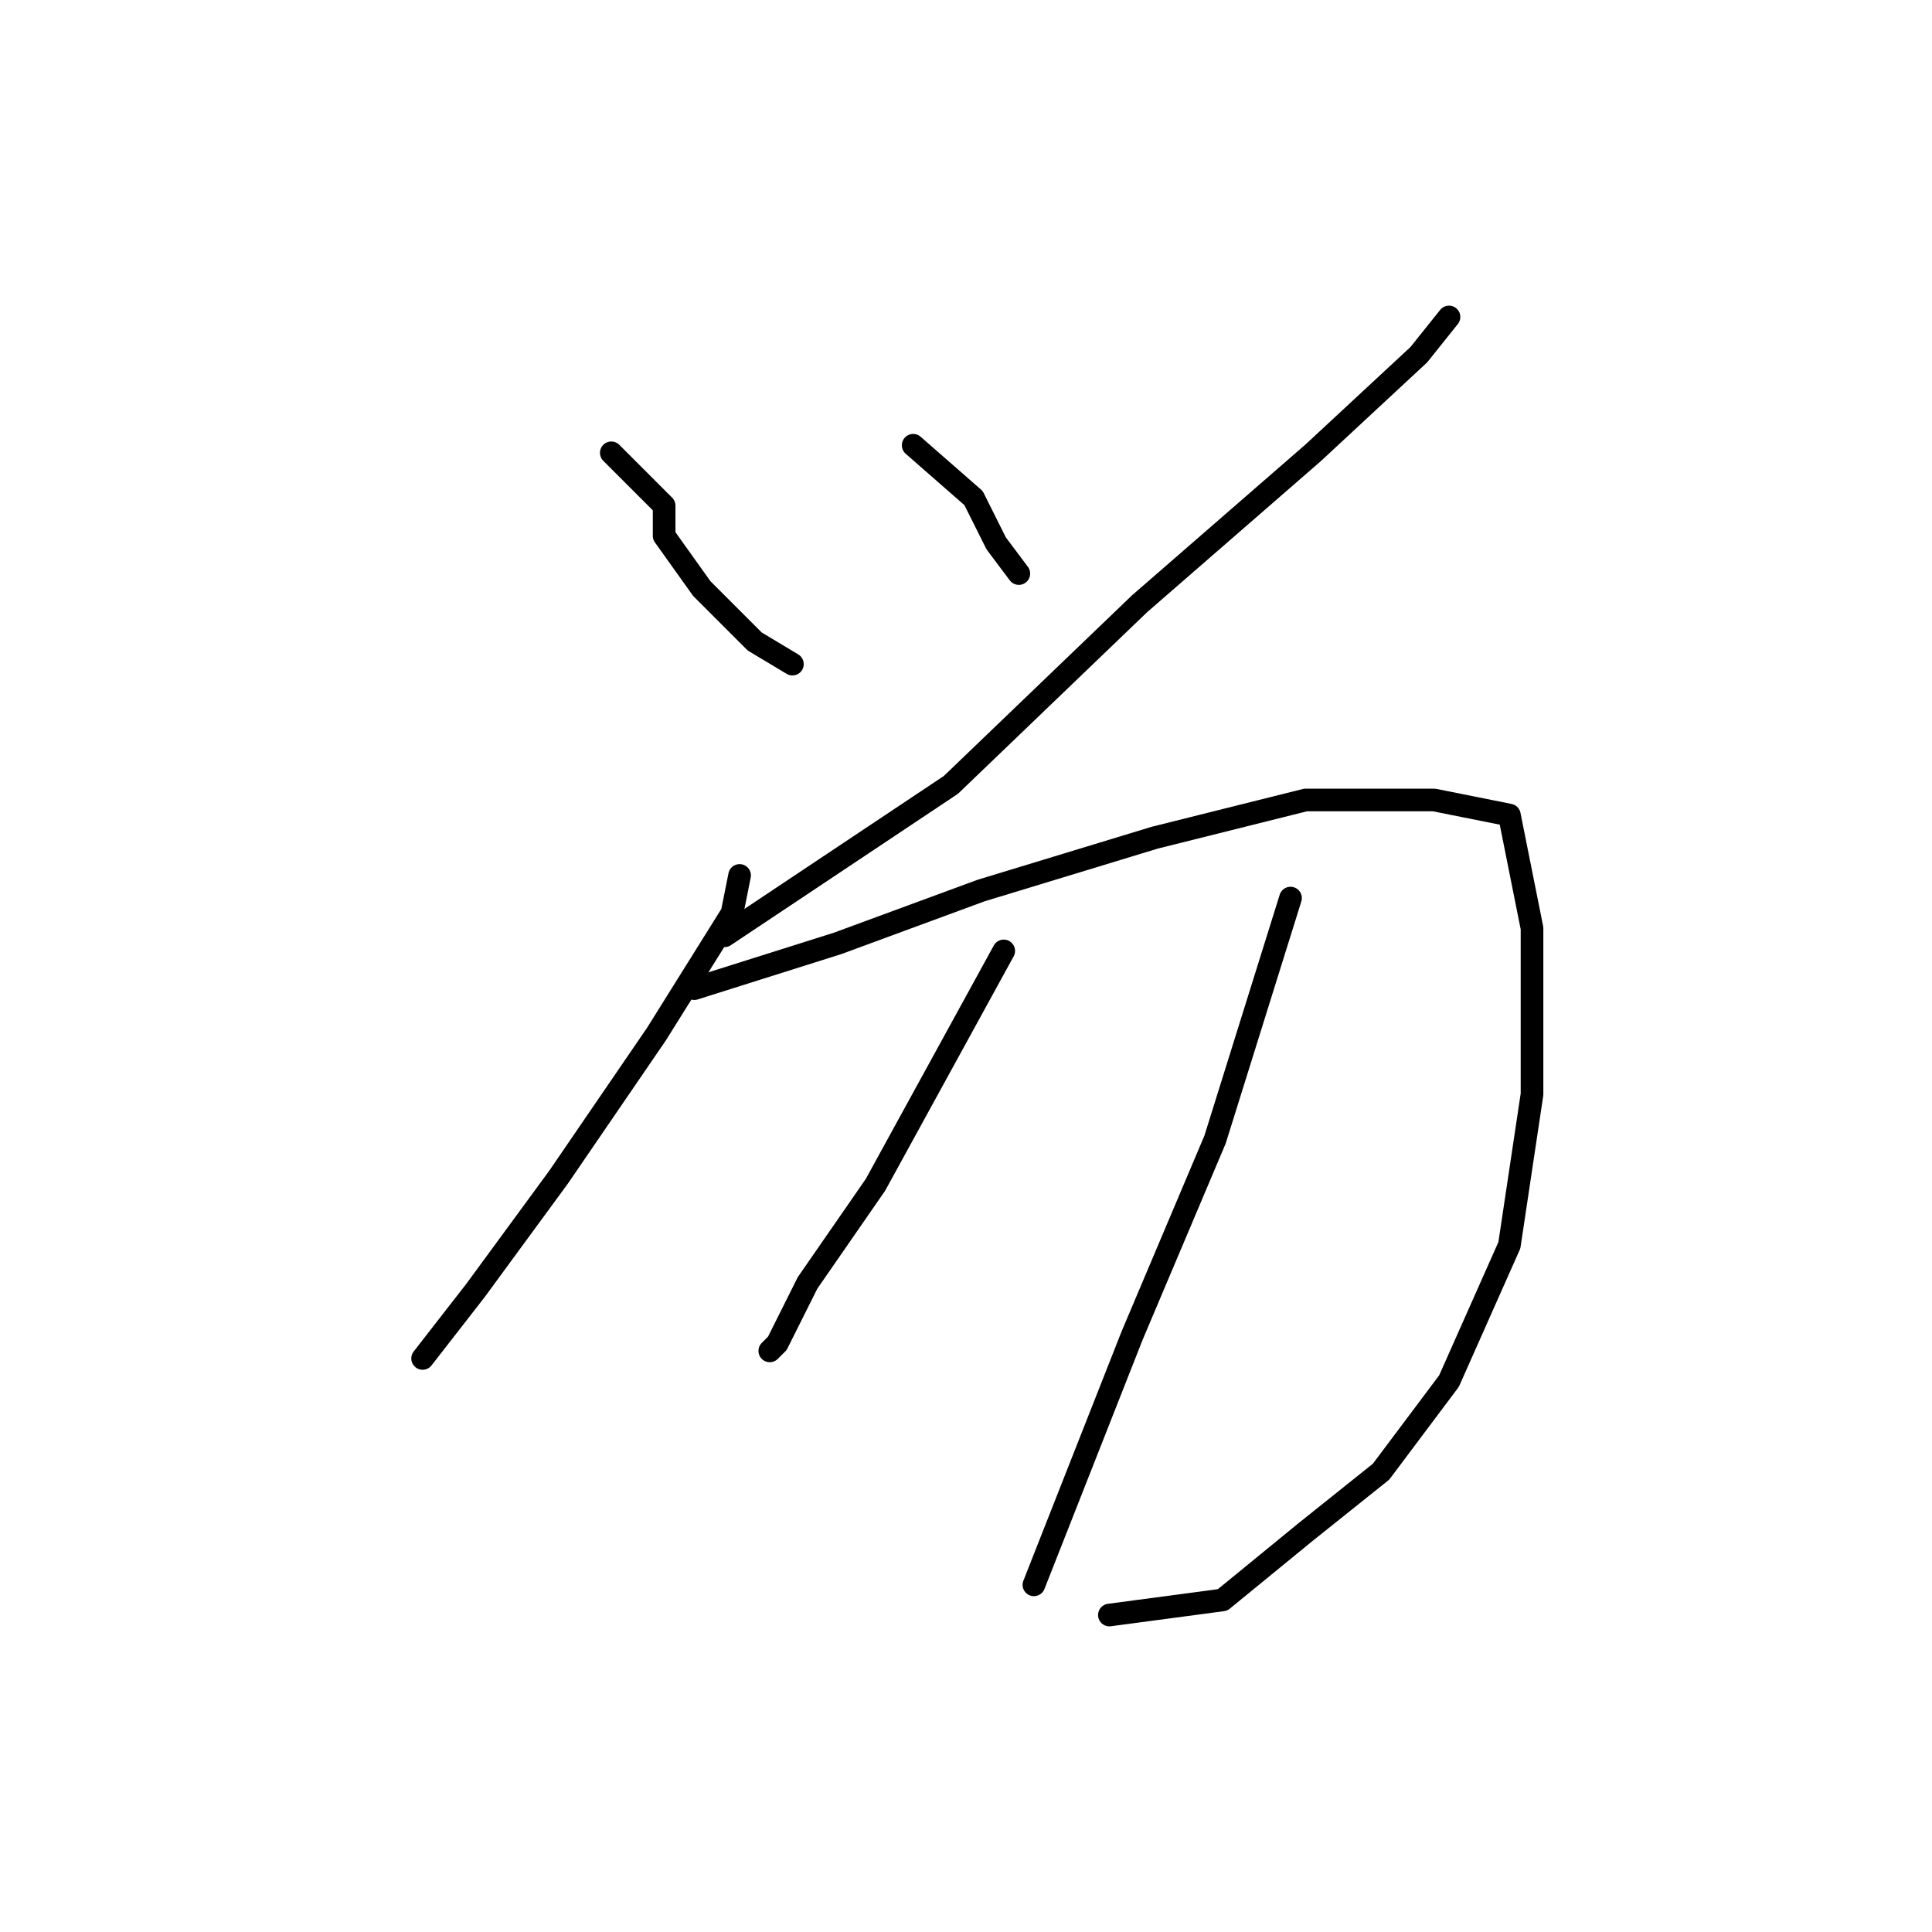 <?xml version="1.0" standalone="no"?>
    <svg width="256" height="256" xmlns="http://www.w3.org/2000/svg" version="1.1">
    <polyline stroke="black" stroke-width="3" stroke-linecap="round" fill="transparent" stroke-linejoin="round" points="81 60 88 67 88 71 93 78 100 85 105 88 105 88 " />
        <polyline stroke="black" stroke-width="3" stroke-linecap="round" fill="transparent" stroke-linejoin="round" points="121 59 129 66 132 72 135 76 135 76 " />
        <polyline stroke="black" stroke-width="3" stroke-linecap="round" fill="transparent" stroke-linejoin="round" points="192 42 188 47 174 60 151 80 126 104 96 124 96 124 " />
        <polyline stroke="black" stroke-width="3" stroke-linecap="round" fill="transparent" stroke-linejoin="round" points="98 116 97 121 87 137 74 156 63 171 56 180 56 180 " />
        <polyline stroke="black" stroke-width="3" stroke-linecap="round" fill="transparent" stroke-linejoin="round" points="92 131 111 125 130 118 153 111 173 106 190 106 200 108 203 123 203 145 200 165 192 183 183 195 173 203 162 212 147 214 147 214 " />
        <polyline stroke="black" stroke-width="3" stroke-linecap="round" fill="transparent" stroke-linejoin="round" points="133 126 116 157 107 170 103 178 102 179 102 179 " />
        <polyline stroke="black" stroke-width="3" stroke-linecap="round" fill="transparent" stroke-linejoin="round" points="171 119 161 151 150 177 137 210 137 210 " />
        </svg>